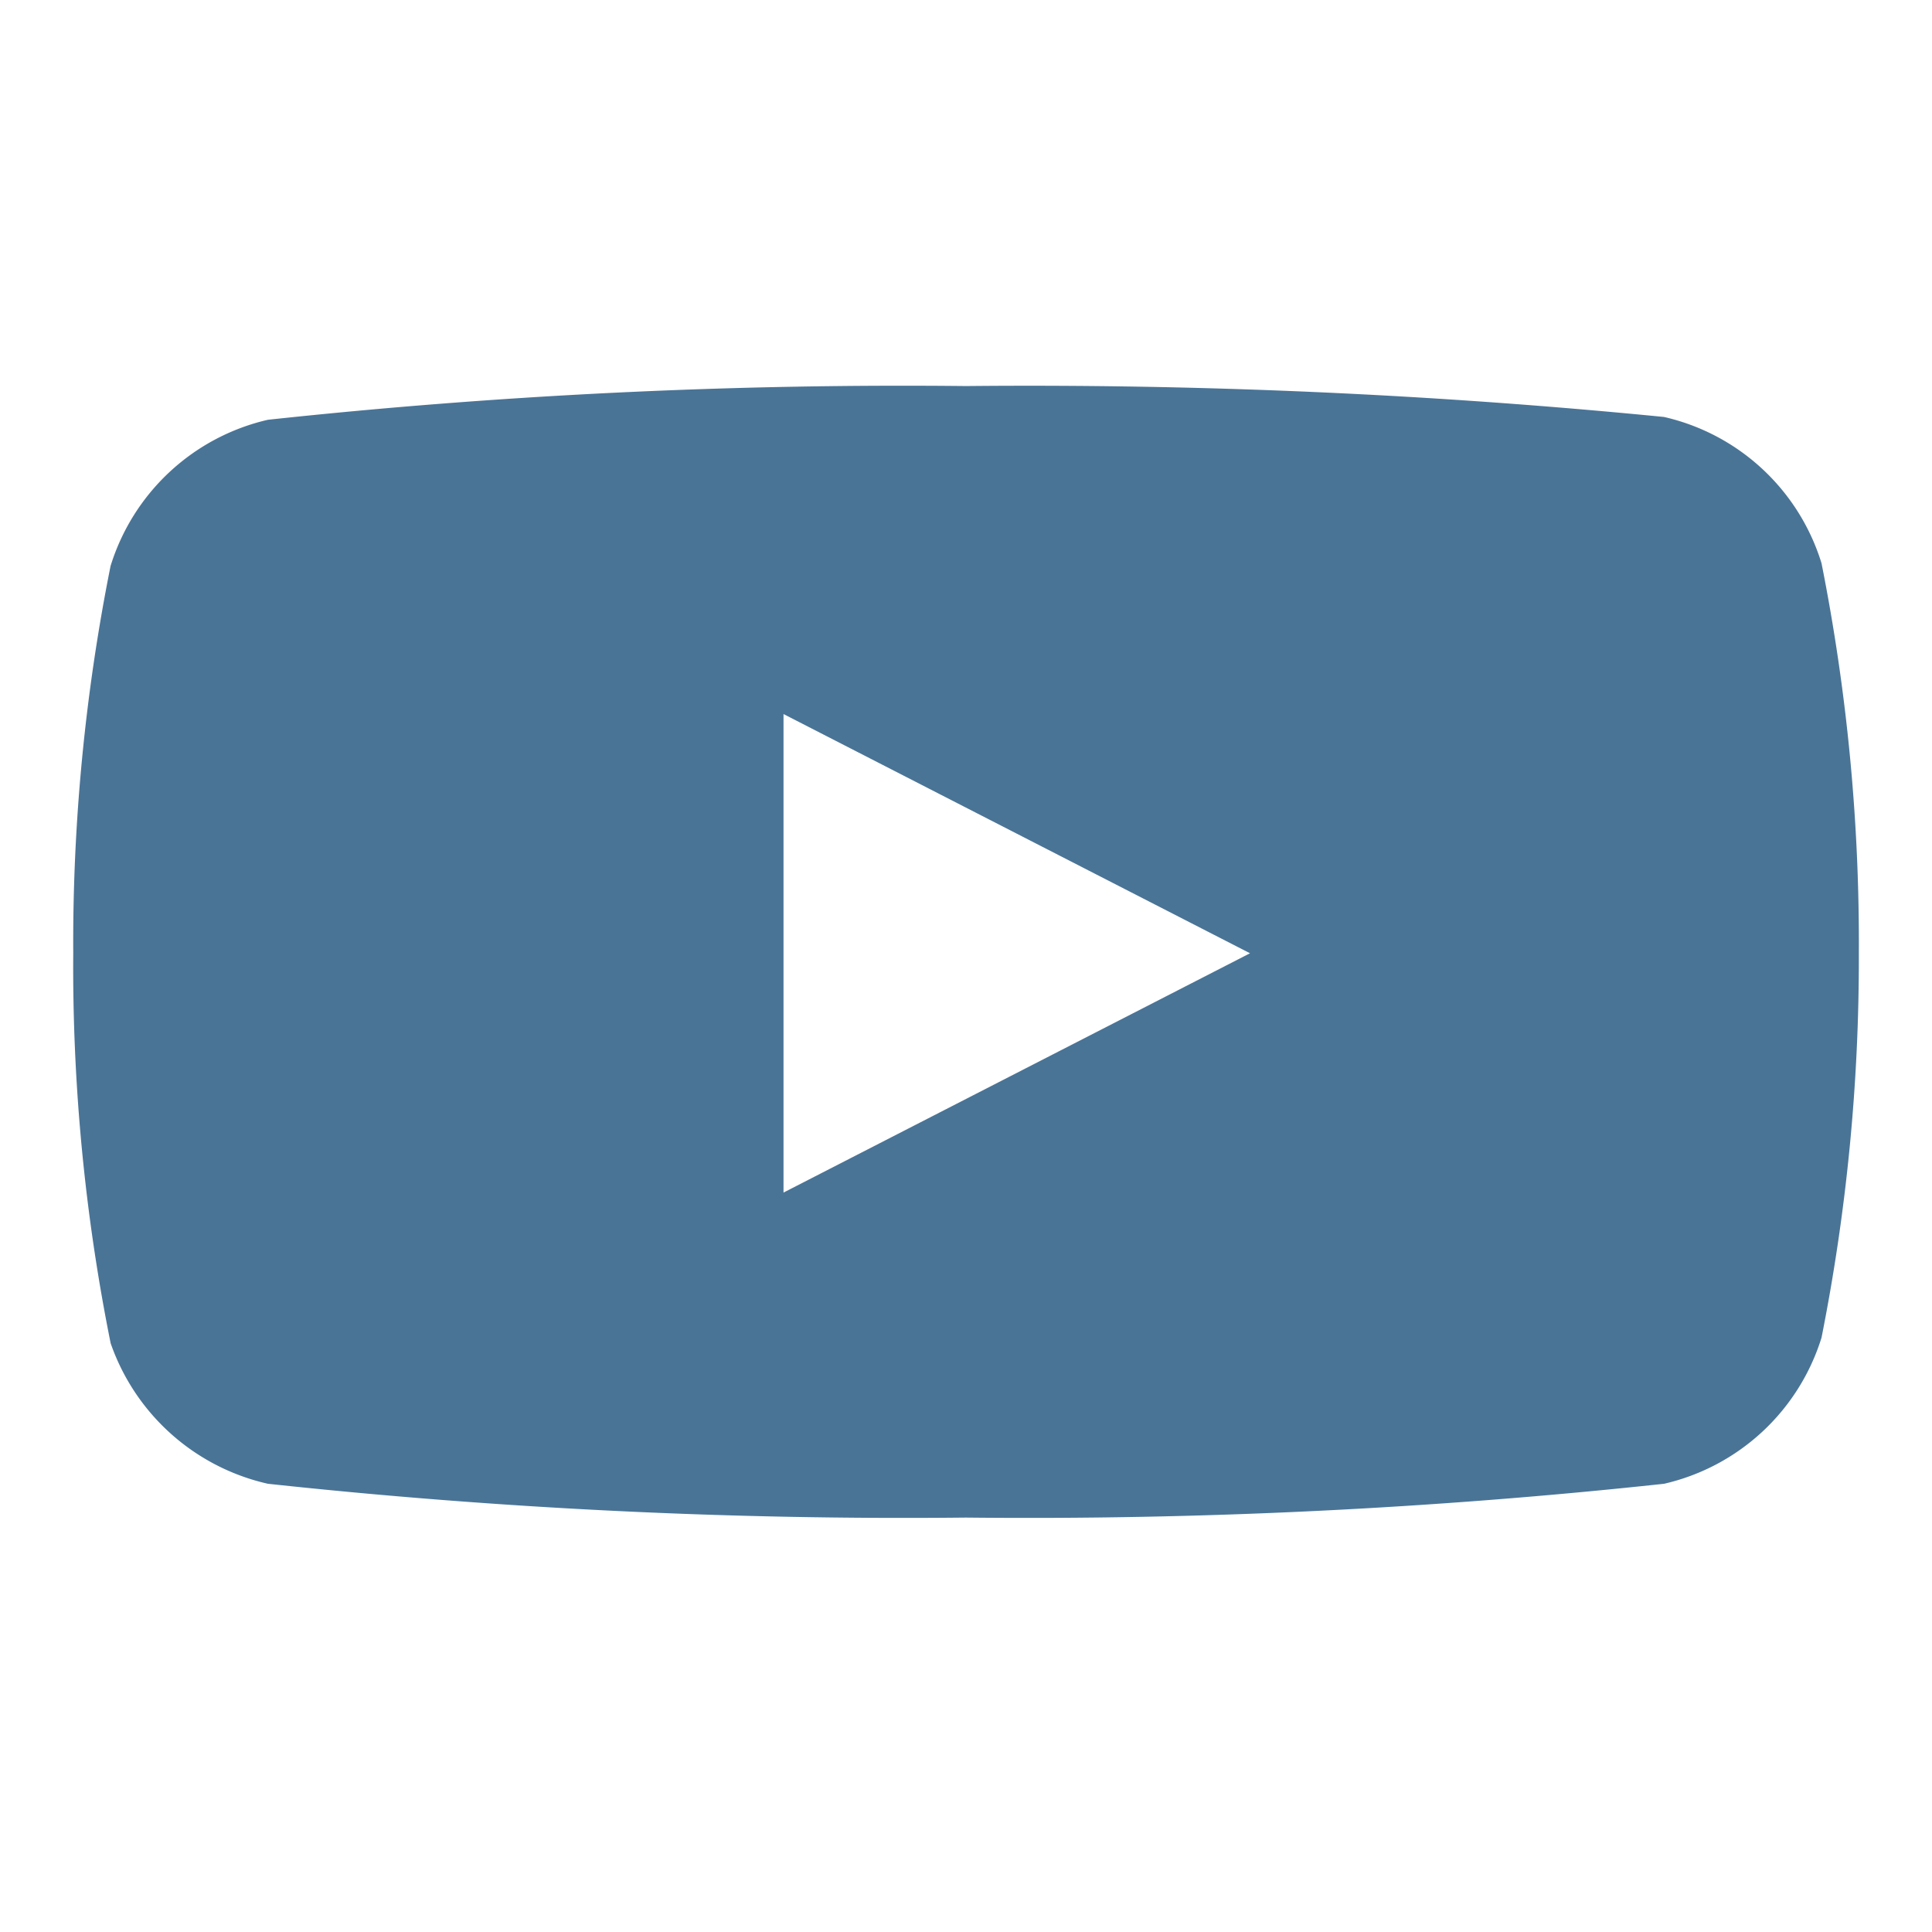 <svg xmlns="http://www.w3.org/2000/svg" width="22" height="22" viewBox="0 0 22 22"><defs><style>.a{opacity:0.75;}.b,.c{fill:#0d4673;}.b{opacity:0;}</style></defs><g class="a"><rect class="b" width="22" height="22"/><g transform="translate(0.834 4.396)"><path class="c" d="M10.166,12.885A67.591,67.591,0,0,1,2.217,12.5,2.472,2.472,0,0,1,.426,10.9,21.726,21.726,0,0,1,0,6.459a21.866,21.866,0,0,1,.425-4.41A2.452,2.452,0,0,1,2.217.384,67.591,67.591,0,0,1,10.166,0a73.693,73.693,0,0,1,7.948.352,2.446,2.446,0,0,1,1.794,1.666,22.121,22.121,0,0,1,.425,4.442,22.109,22.109,0,0,1-.425,4.376A2.453,2.453,0,0,1,18.115,12.5,67.582,67.582,0,0,1,10.166,12.885ZM8.088,3.735h0V9.184L13.4,6.459,8.088,3.735Z" transform="translate(0)"/></g></g></svg>